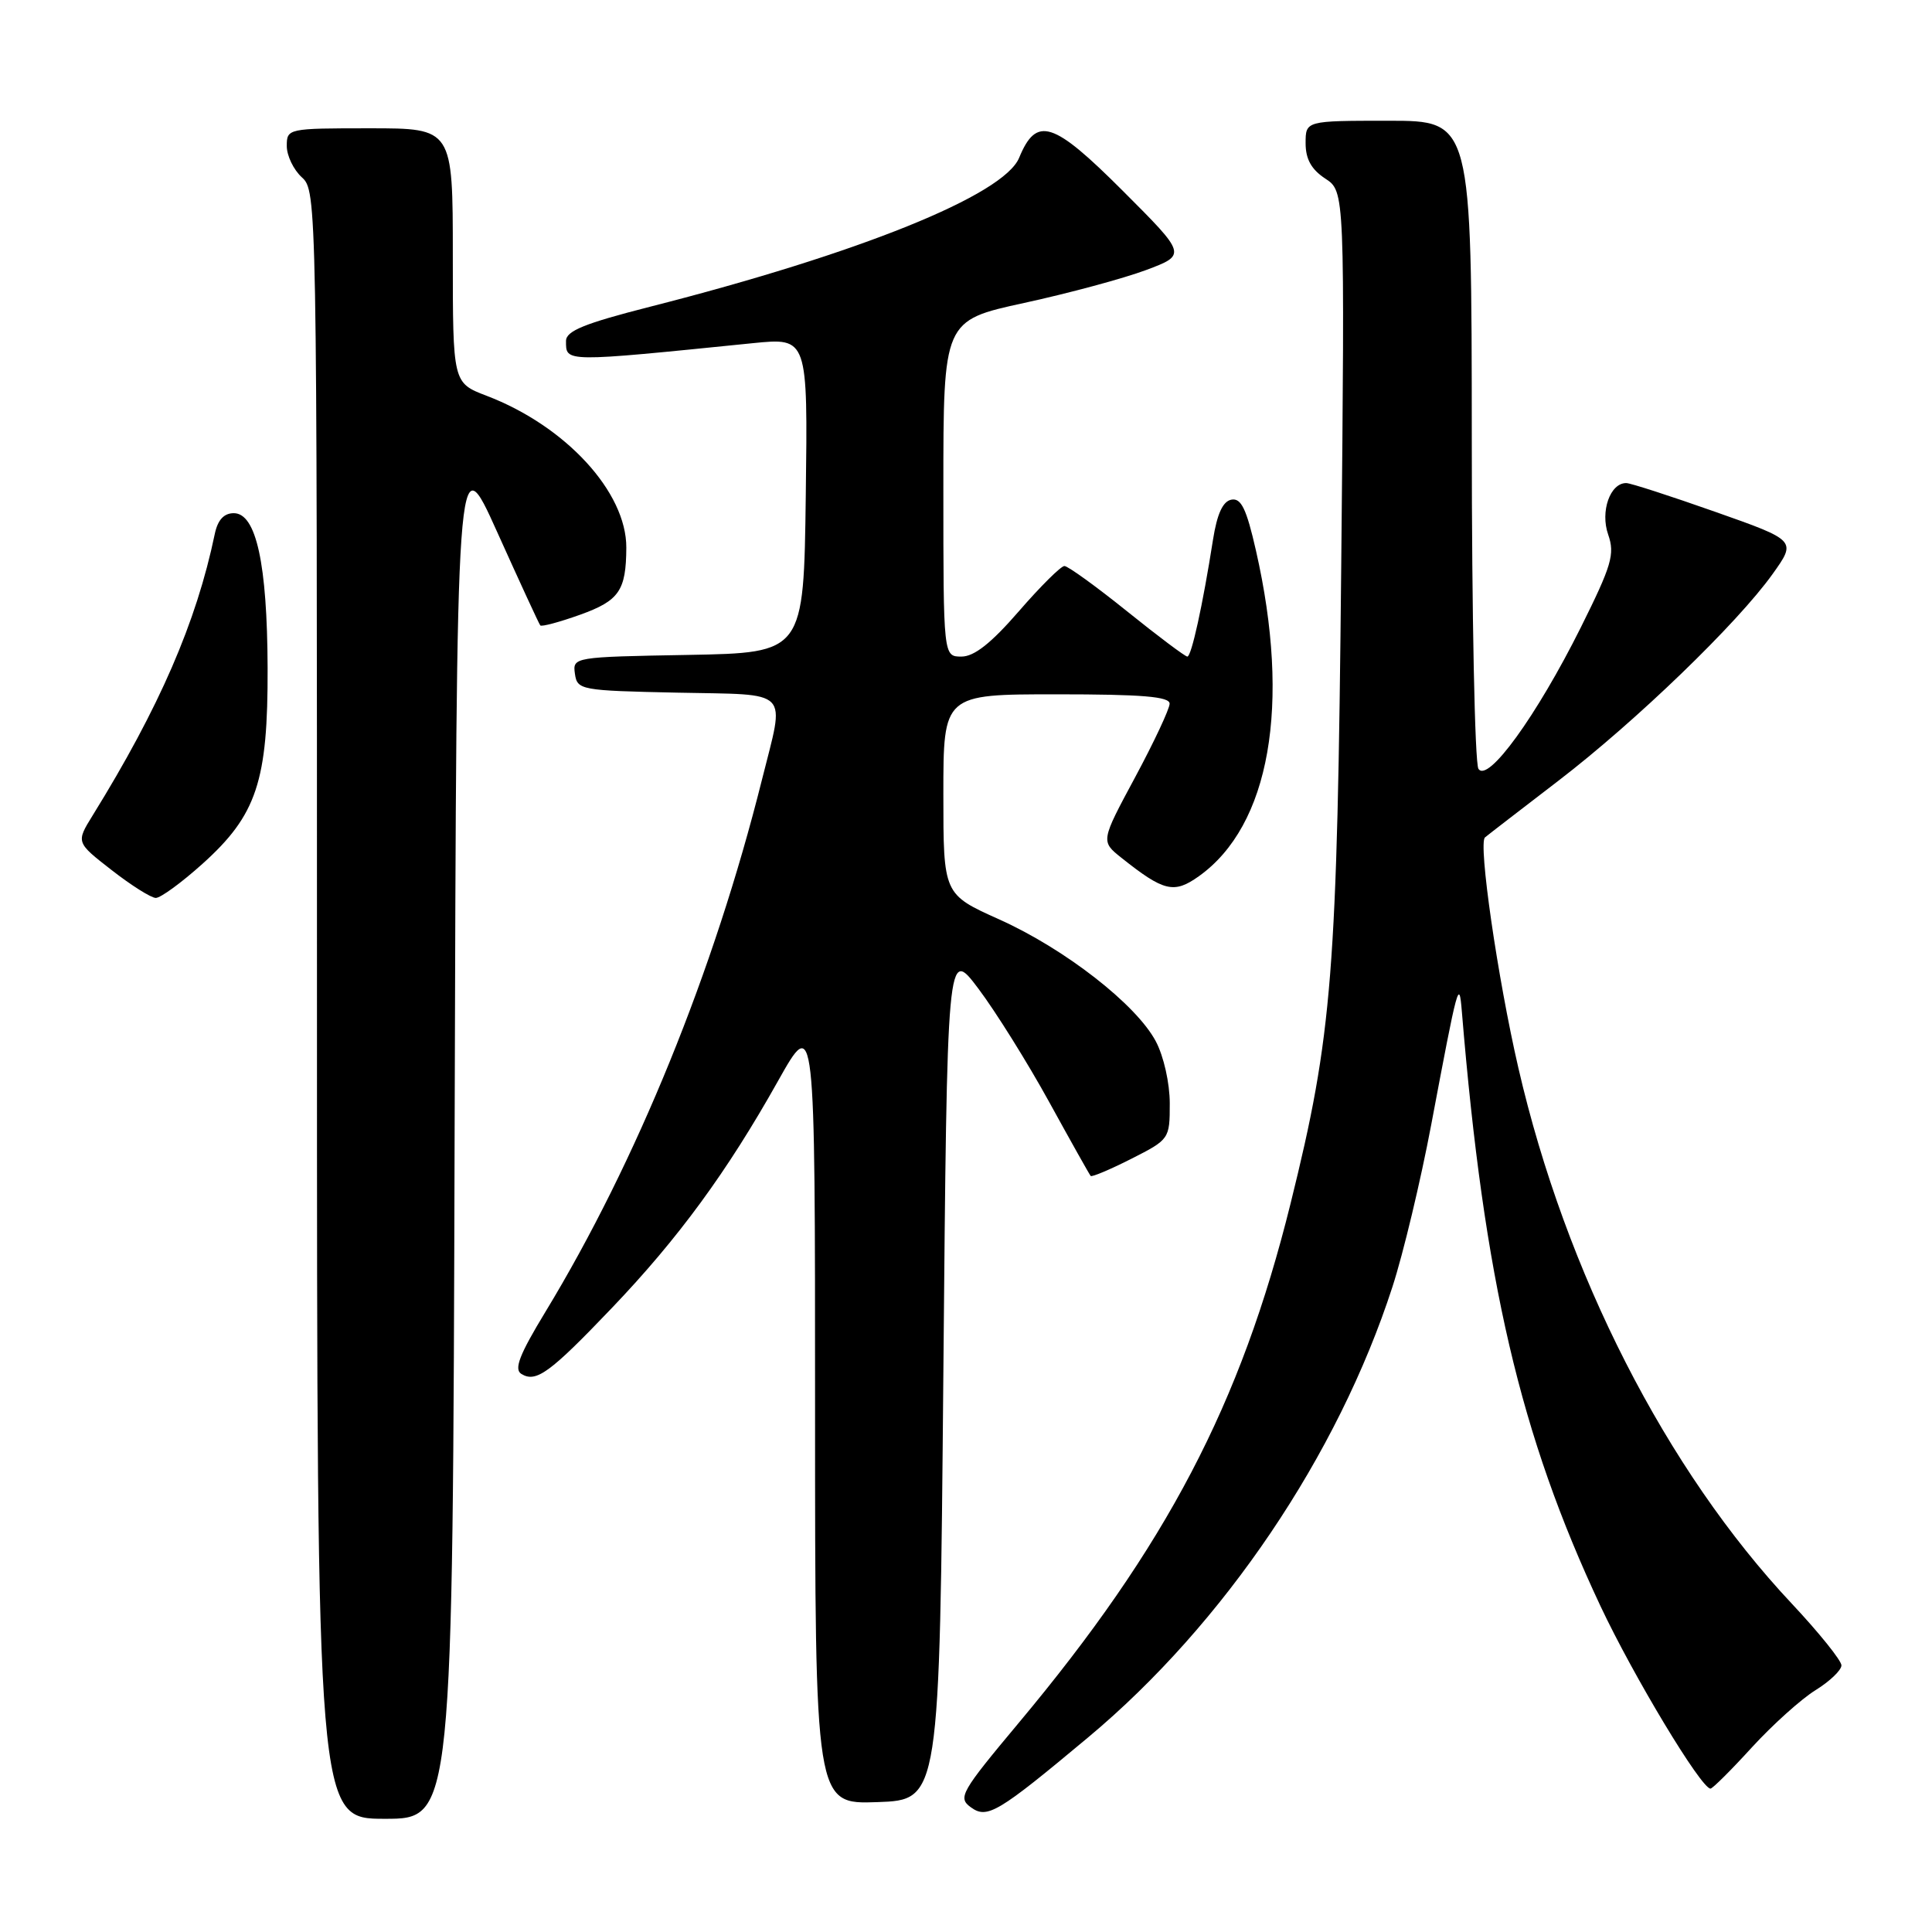 <?xml version="1.0" encoding="UTF-8" standalone="no"?>
<!DOCTYPE svg PUBLIC "-//W3C//DTD SVG 1.1//EN" "http://www.w3.org/Graphics/SVG/1.1/DTD/svg11.dtd" >
<svg xmlns="http://www.w3.org/2000/svg" xmlns:xlink="http://www.w3.org/1999/xlink" version="1.1" viewBox="0 0 256 256">
 <g >
 <path fill="currentColor"
d=" M 60.24 149.77 C 60.50 58.55 60.50 58.55 65.89 70.52 C 68.86 77.11 71.42 82.67 71.59 82.87 C 71.76 83.07 74.14 82.43 76.88 81.45 C 82.05 79.59 82.96 78.26 82.99 72.57 C 83.02 65.21 74.96 56.44 64.47 52.44 C 60.00 50.73 60.00 50.73 60.00 33.86 C 60.00 17.00 60.00 17.00 49.00 17.00 C 38.13 17.00 38.00 17.03 38.00 19.35 C 38.00 20.63 38.90 22.50 40.00 23.50 C 41.98 25.29 42.00 26.58 42.00 133.15 C 42.00 241.00 42.00 241.00 50.99 241.00 C 59.99 241.00 59.99 241.00 60.24 149.77 Z  M 144.20 230.20 C 162.16 215.20 177.29 192.81 184.51 170.50 C 185.94 166.10 188.25 156.43 189.65 149.00 C 193.19 130.21 193.34 129.66 193.70 134.00 C 196.65 169.68 201.42 190.14 212.06 212.79 C 216.44 222.10 225.41 237.00 226.65 237.00 C 226.92 237.00 229.39 234.55 232.13 231.54 C 234.88 228.54 238.67 225.13 240.56 223.96 C 242.45 222.79 244.00 221.31 244.00 220.67 C 244.00 220.03 241.04 216.35 237.43 212.50 C 220.77 194.77 207.46 168.68 201.19 141.50 C 198.44 129.59 195.85 111.71 196.77 110.96 C 197.17 110.62 201.55 107.25 206.50 103.45 C 216.76 95.58 230.20 82.61 234.88 76.06 C 238.05 71.62 238.05 71.62 227.28 67.82 C 221.35 65.73 216.05 64.01 215.49 64.01 C 213.35 63.99 212.02 67.77 213.09 70.83 C 214.00 73.44 213.56 74.91 209.46 83.15 C 203.61 94.87 197.13 103.81 195.90 101.87 C 195.42 101.11 195.02 81.49 195.02 58.25 C 195.00 16.00 195.00 16.00 184.00 16.00 C 173.00 16.00 173.00 16.00 173.00 18.98 C 173.00 21.08 173.76 22.45 175.60 23.66 C 178.20 25.36 178.20 25.36 177.72 74.93 C 177.19 129.06 176.56 137.07 171.00 159.50 C 164.42 186.05 154.55 204.90 134.97 228.31 C 127.33 237.45 126.90 238.20 128.62 239.46 C 130.80 241.06 132.17 240.25 144.20 230.20 Z  M 125.00 182.00 C 125.50 125.50 125.50 125.50 129.64 131.00 C 131.92 134.03 136.14 140.78 139.01 146.00 C 141.88 151.22 144.36 155.64 144.52 155.82 C 144.67 155.99 147.10 154.97 149.90 153.55 C 154.95 150.99 155.00 150.92 155.00 146.22 C 155.00 143.52 154.20 139.96 153.15 137.98 C 150.56 133.10 141.12 125.74 132.39 121.82 C 125.00 118.50 125.00 118.50 125.00 105.25 C 125.00 92.00 125.00 92.00 140.00 92.00 C 151.34 92.00 155.00 92.30 154.98 93.25 C 154.97 93.94 152.92 98.32 150.41 102.99 C 145.85 111.47 145.85 111.47 148.59 113.66 C 154.21 118.13 155.55 118.46 158.85 116.11 C 168.27 109.40 171.08 93.42 166.42 72.95 C 165.16 67.41 164.46 65.96 163.16 66.21 C 162.03 66.43 161.27 68.09 160.73 71.51 C 159.36 80.24 157.87 87.00 157.33 87.00 C 157.04 87.00 153.44 84.30 149.34 81.00 C 145.24 77.70 141.50 75.00 141.04 75.00 C 140.58 75.00 137.86 77.70 135.00 81.00 C 131.34 85.22 129.09 87.00 127.40 87.00 C 125.00 87.00 125.00 87.00 125.00 64.73 C 125.00 42.47 125.00 42.47 135.71 40.14 C 141.60 38.86 148.86 36.90 151.84 35.79 C 157.25 33.76 157.25 33.76 148.76 25.27 C 139.52 16.03 137.34 15.34 135.04 20.91 C 132.99 25.86 113.87 33.58 86.15 40.64 C 77.44 42.86 75.00 43.85 75.00 45.18 C 75.00 48.02 74.57 48.02 99.77 45.47 C 107.04 44.74 107.04 44.74 106.77 65.62 C 106.50 86.50 106.50 86.50 91.18 86.78 C 76.00 87.05 75.87 87.07 76.18 89.28 C 76.49 91.43 76.92 91.51 89.75 91.78 C 105.00 92.10 104.02 91.09 100.96 103.33 C 94.61 128.70 84.34 153.94 72.27 173.83 C 68.83 179.49 68.08 181.43 69.08 182.05 C 71.03 183.25 72.84 181.94 81.07 173.32 C 89.88 164.10 96.35 155.26 103.09 143.24 C 108.00 134.50 108.00 134.50 108.00 186.79 C 108.00 239.08 108.00 239.08 116.25 238.79 C 124.50 238.50 124.50 238.50 125.00 182.00 Z  M 26.82 114.47 C 34.02 108.00 35.51 103.52 35.46 88.50 C 35.41 74.70 33.95 68.00 30.98 68.00 C 29.67 68.00 28.85 68.89 28.46 70.75 C 26.02 82.47 21.11 93.77 12.27 108.06 C 10.07 111.62 10.07 111.62 14.79 115.29 C 17.38 117.31 20.01 118.97 20.64 118.98 C 21.27 118.99 24.05 116.96 26.82 114.47 Z "/>
</g>
</svg>